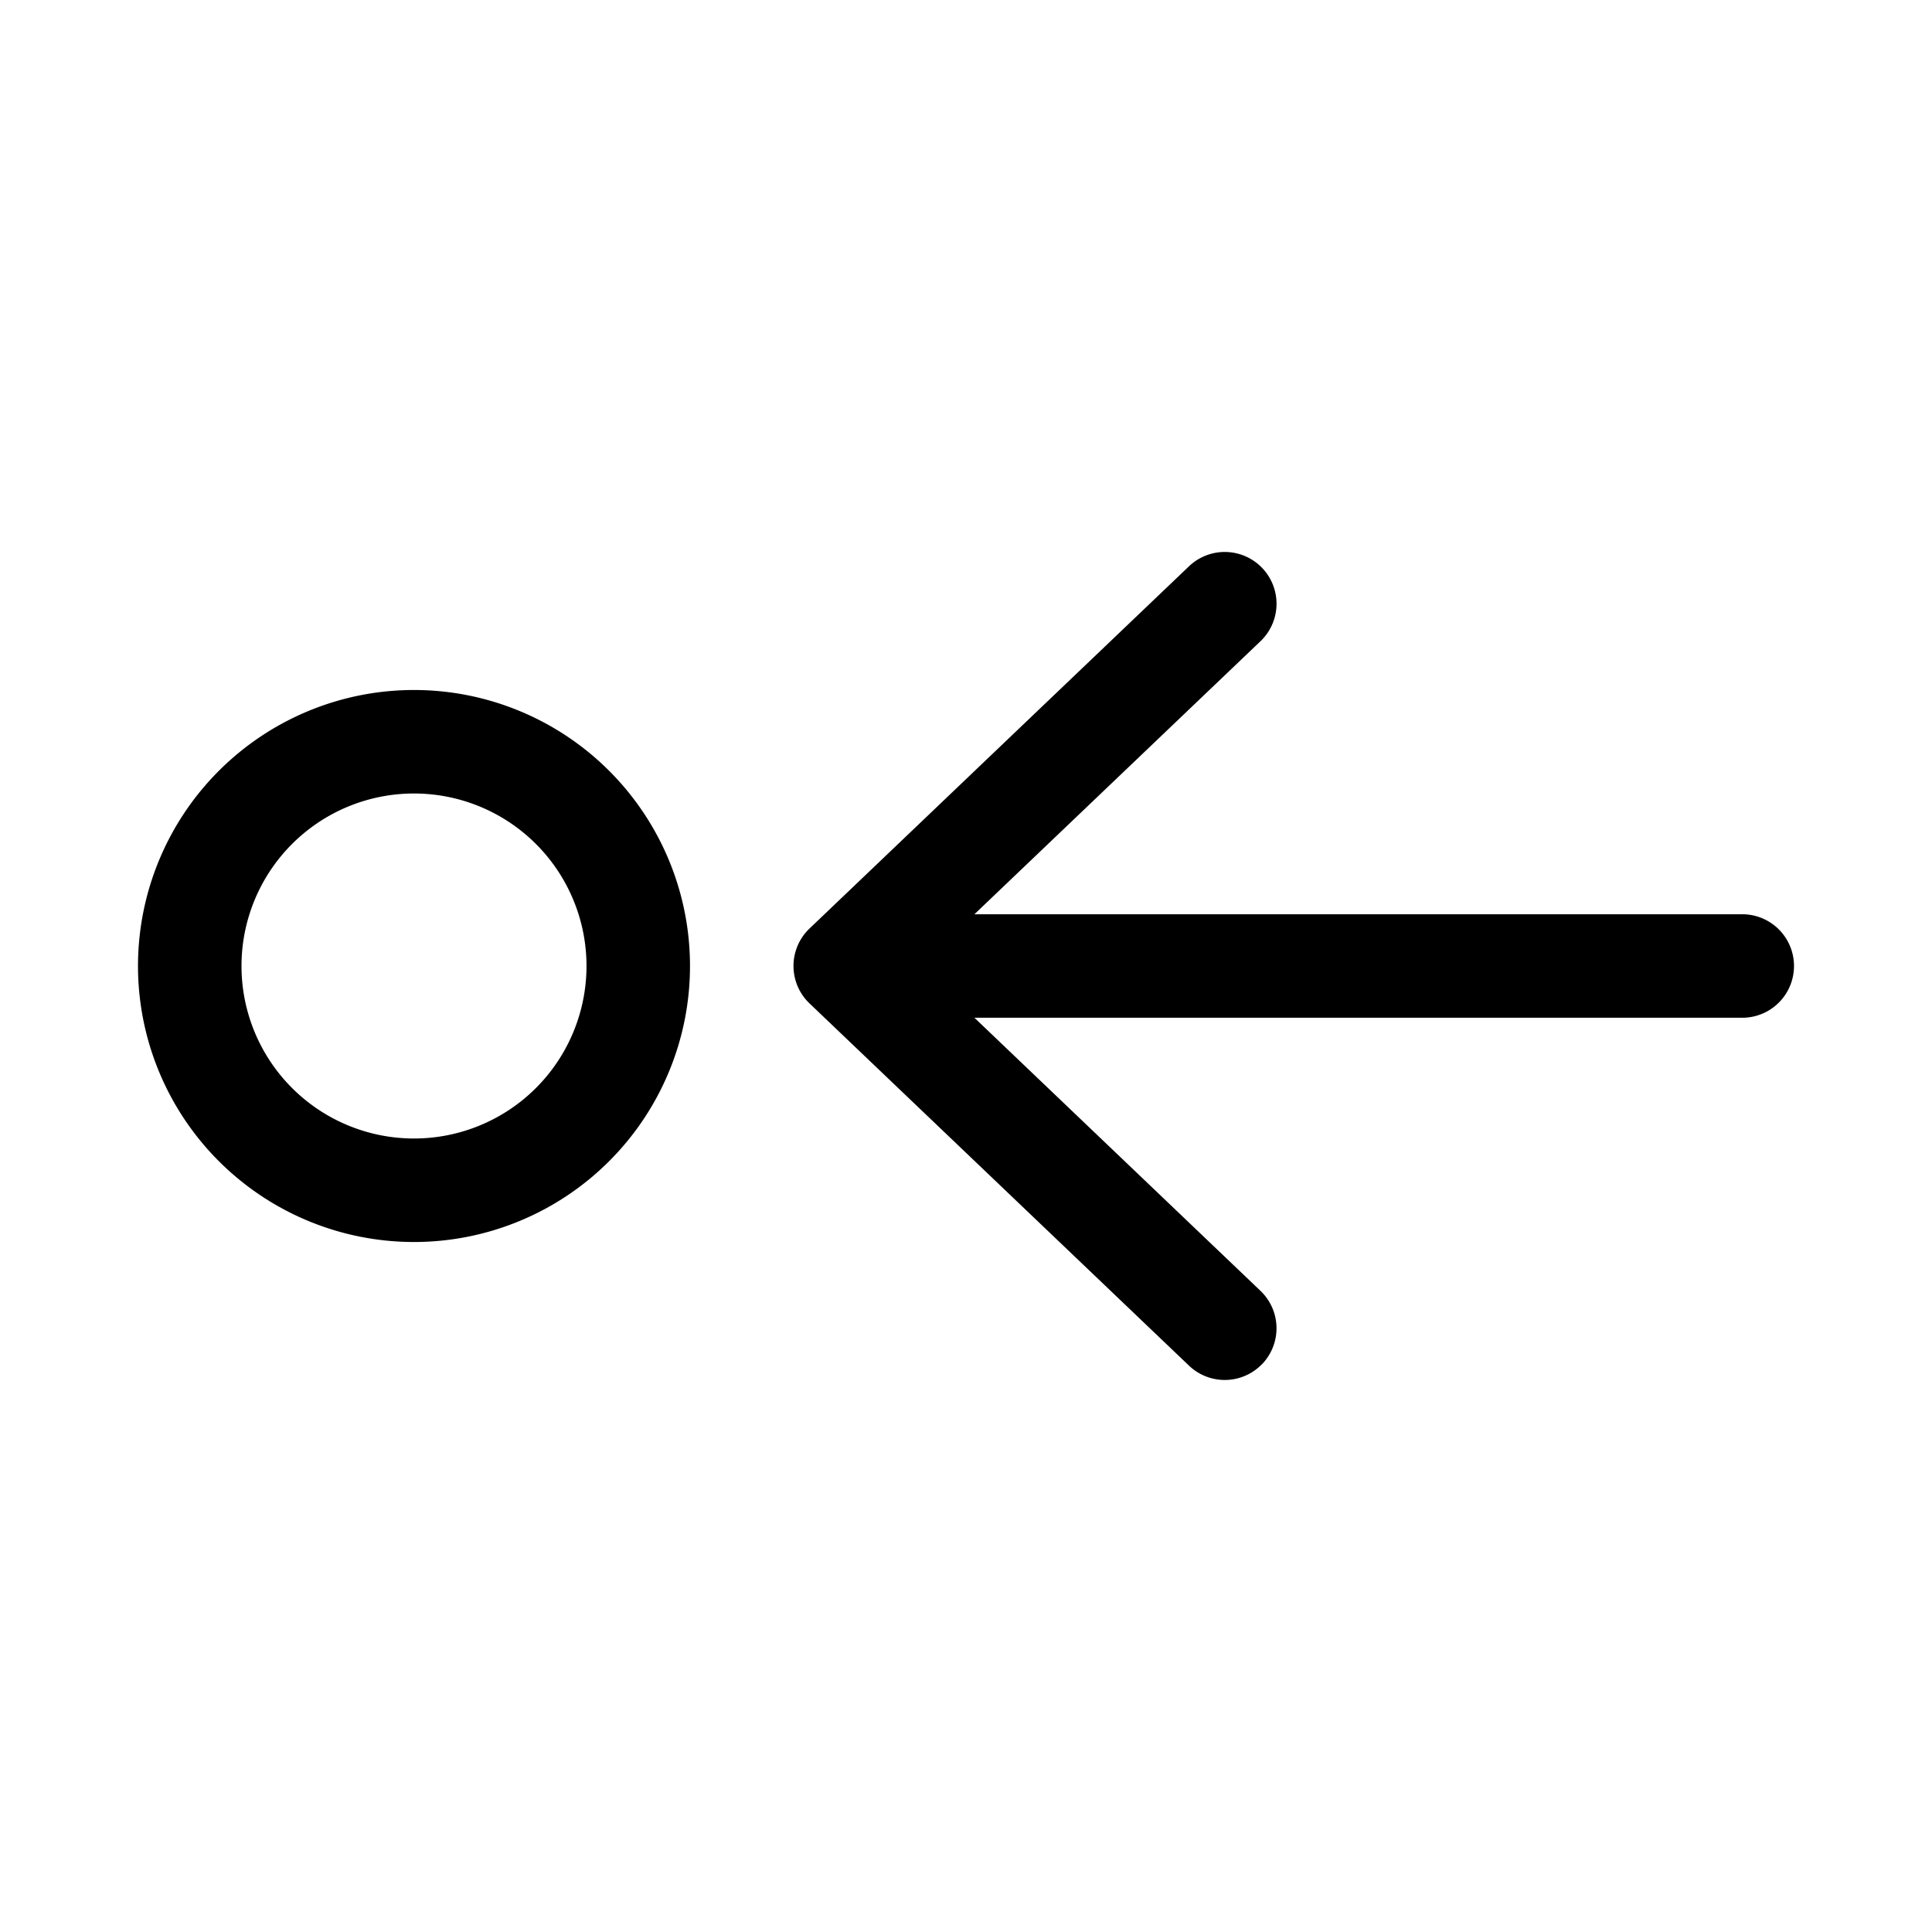 <svg xmlns="http://www.w3.org/2000/svg" xmlns:xlink="http://www.w3.org/1999/xlink" viewBox="0 0 28 28"><path d="M18.293 19.768a.75.75 0 0 0-.025-1.06l-4.146-3.958H25.25a.75.75 0 0 0 0-1.5H14.122l4.146-3.957a.75.75 0 0 0-1.036-1.086l-5.5 5.25a.75.75 0 0 0 0 1.085l5.5 5.25a.75.75 0 0 0 1.06-.024zM6 10a4 4 0 1 0 0 8 4 4 0 0 0 0-8m0 1.5a2.5 2.5 0 1 1 0 5 2.5 2.5 0 0 1 0-5" fill="currentColor"/></svg>